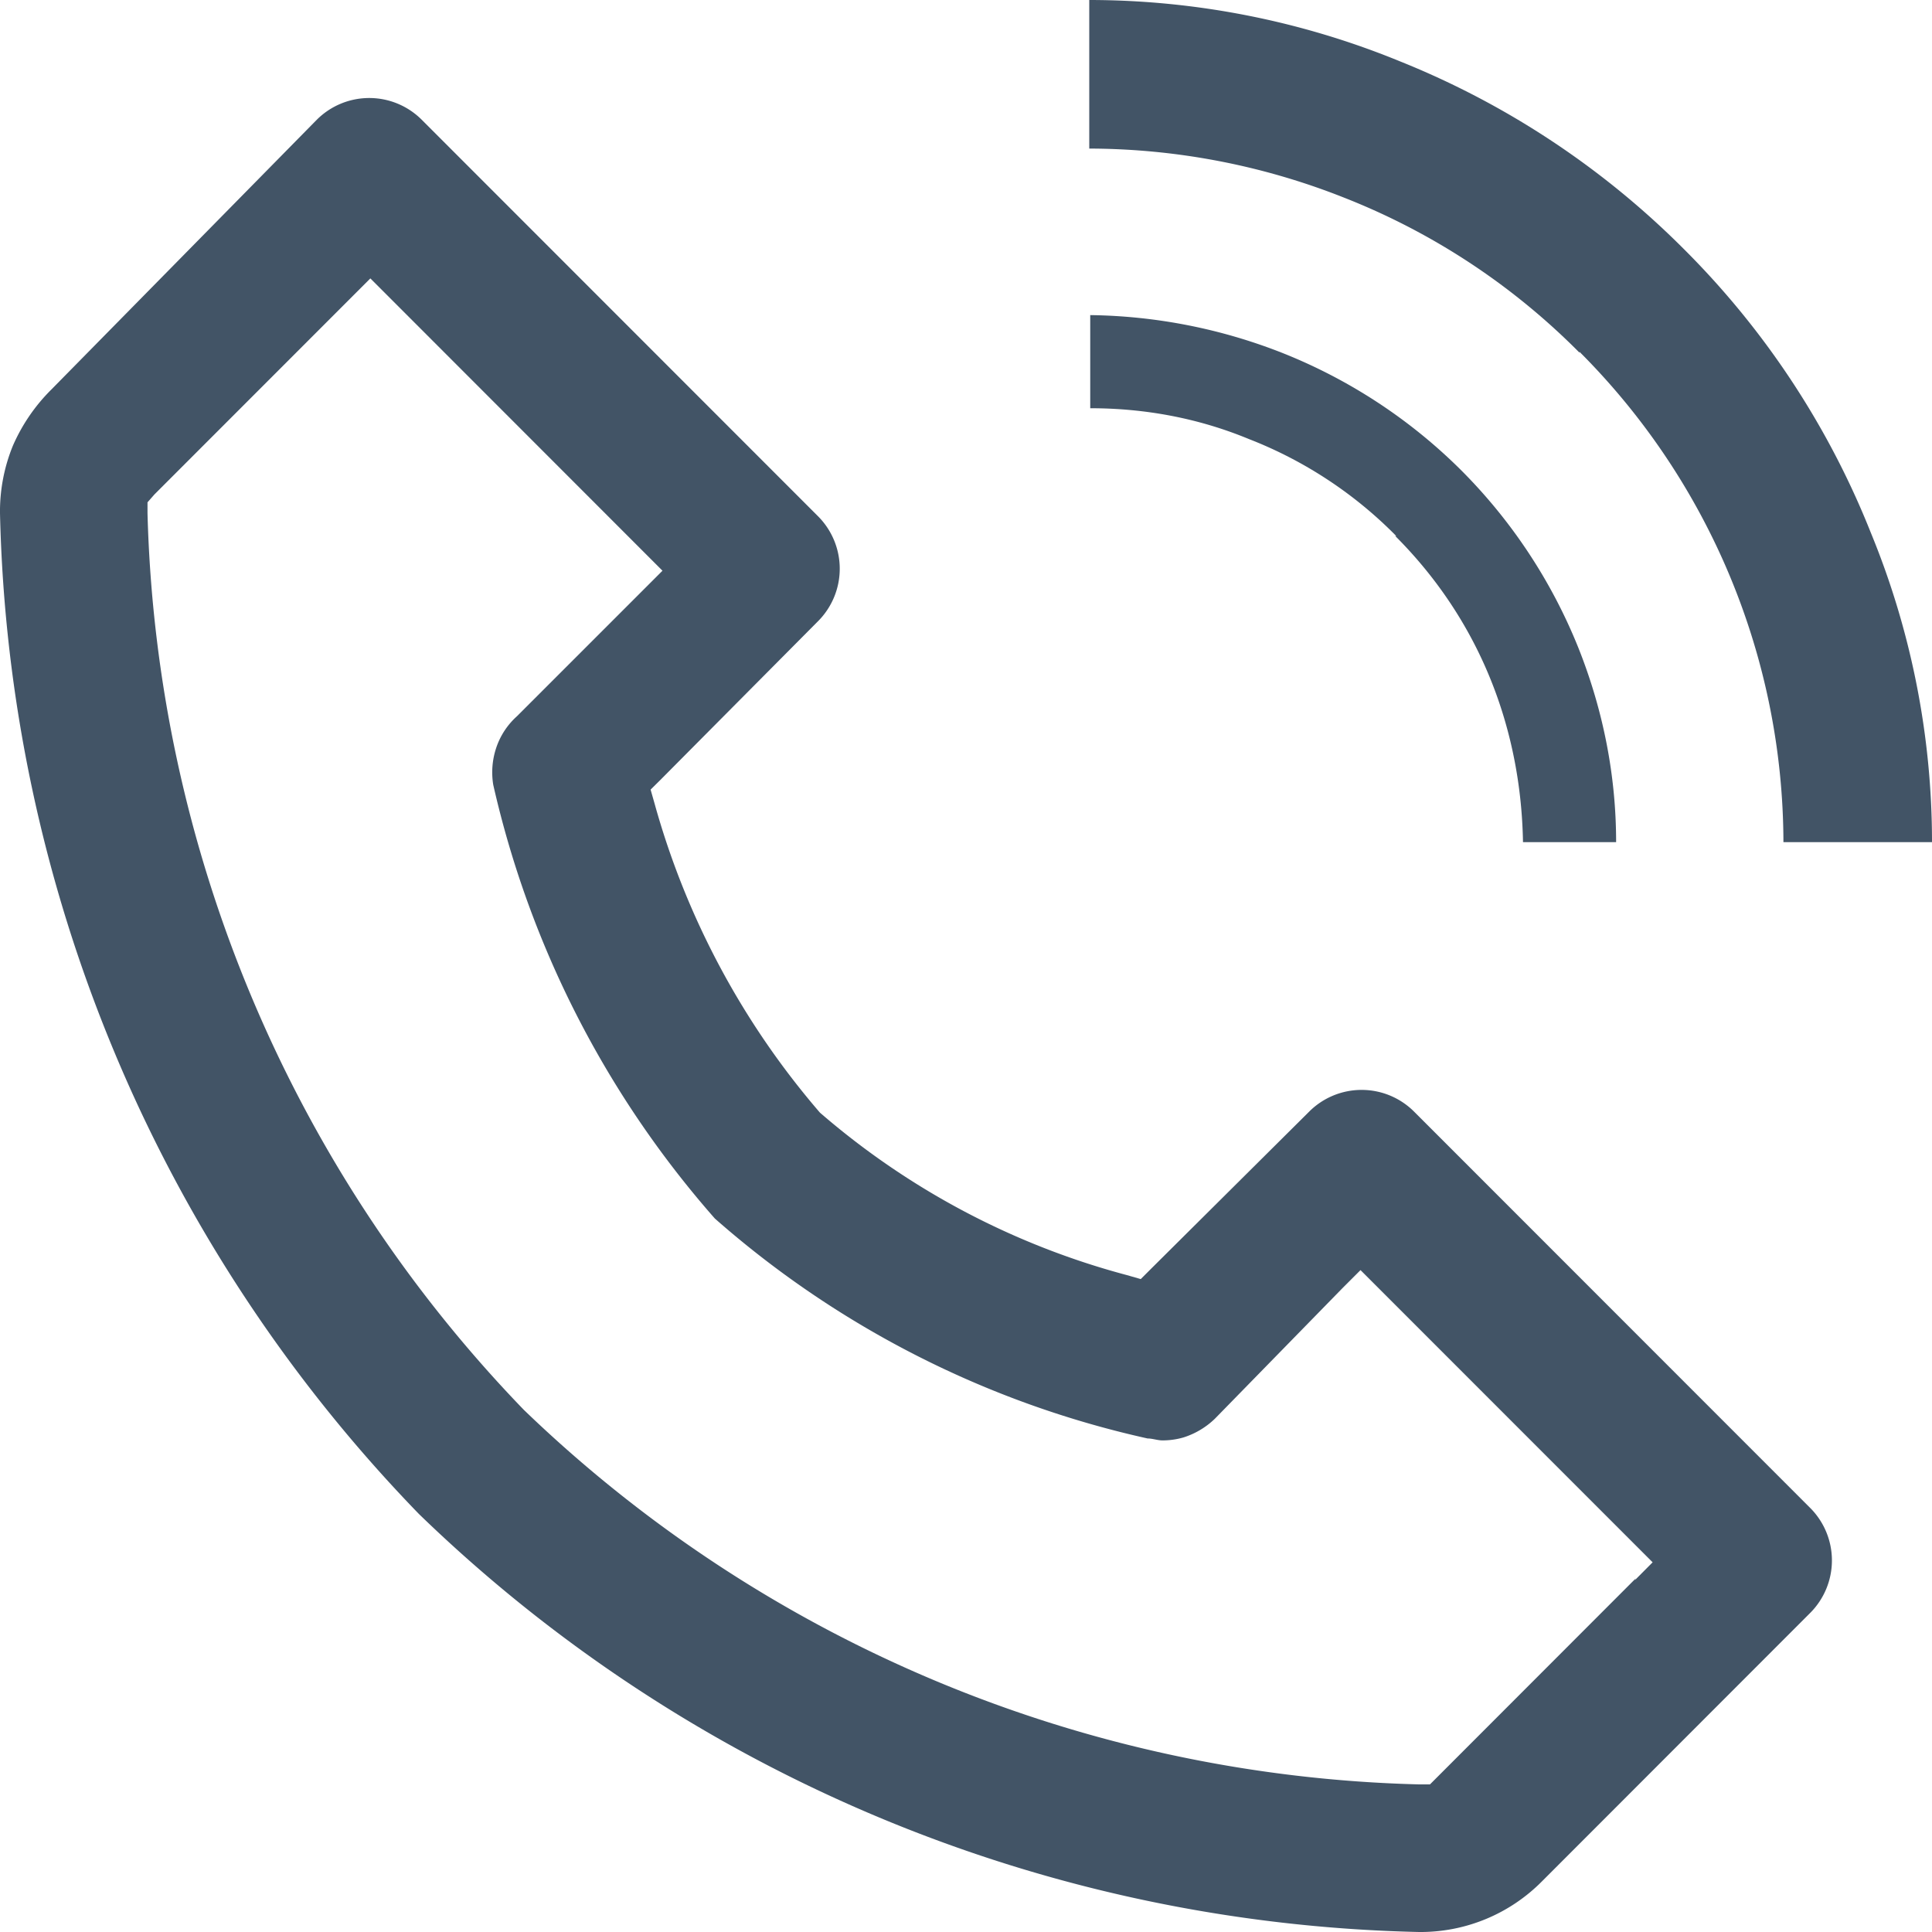 <svg xmlns="http://www.w3.org/2000/svg" width="20" height="20" fill="none" viewBox="0 0 20 20">
  <path fill="#425466" d="M14.639 11.508a.768.768 0 0 0-1.087 0l-1.64 1.63-.103.103-.143-.041a7.996 7.996 0 0 1-3.178-1.682 8.298 8.298 0 0 1-1.712-3.2l-.041-.144.103-.102 1.63-1.641a.769.769 0 0 0 0-1.087L4.366 1.24a.768.768 0 0 0-1.087 0L.533 4.031a1.872 1.872 0 0 0-.4.584A1.797 1.797 0 0 0 0 5.313a15.38 15.38 0 0 0 4.336 10.359A15.36 15.36 0 0 0 14.69 20a1.768 1.768 0 0 0 1.271-.523l2.778-2.78a.769.769 0 0 0 0-1.087l-4.1-4.102Zm2.296 4.83-2.132 2.134h-.113a13.85 13.85 0 0 1-9.267-3.877 13.882 13.882 0 0 1-3.896-9.282V5.2l.072-.082 2.235-2.236 3.024 3.026-1.507 1.507a.764.764 0 0 0-.215.329.8.8 0 0 0-.03.38 10.217 10.217 0 0 0 2.294 4.49 10.076 10.076 0 0 0 4.48 2.277c.051 0 .103.02.154.02a.78.78 0 0 0 .215-.03.824.824 0 0 0 .328-.195l1.323-1.354.184-.184 3.024 3.025-.184.185.01-.02ZM16.35 3.641a7.198 7.198 0 0 1 2.112 5.077H20a8.417 8.417 0 0 0-.636-3.21 8.662 8.662 0 0 0-1.937-2.934A8.758 8.758 0 0 0 14.495.636 8.494 8.494 0 0 0 11.276 0v1.538a7.19 7.19 0 0 1 2.625.503 7.07 7.07 0 0 1 2.45 1.61v-.01Z"/>
  <path fill="#425466" d="M14.444 5.549c.44.44.779.954 1.004 1.528.205.523.308 1.077.318 1.641h.964c0-.687-.133-1.364-.39-2.01a5.503 5.503 0 0 0-1.21-1.836 5.5 5.5 0 0 0-1.834-1.21 5.611 5.611 0 0 0-2.01-.4v.964c.564 0 1.118.102 1.64.318a4.354 4.354 0 0 1 1.528 1.005h-.01Z"/>
</svg>
